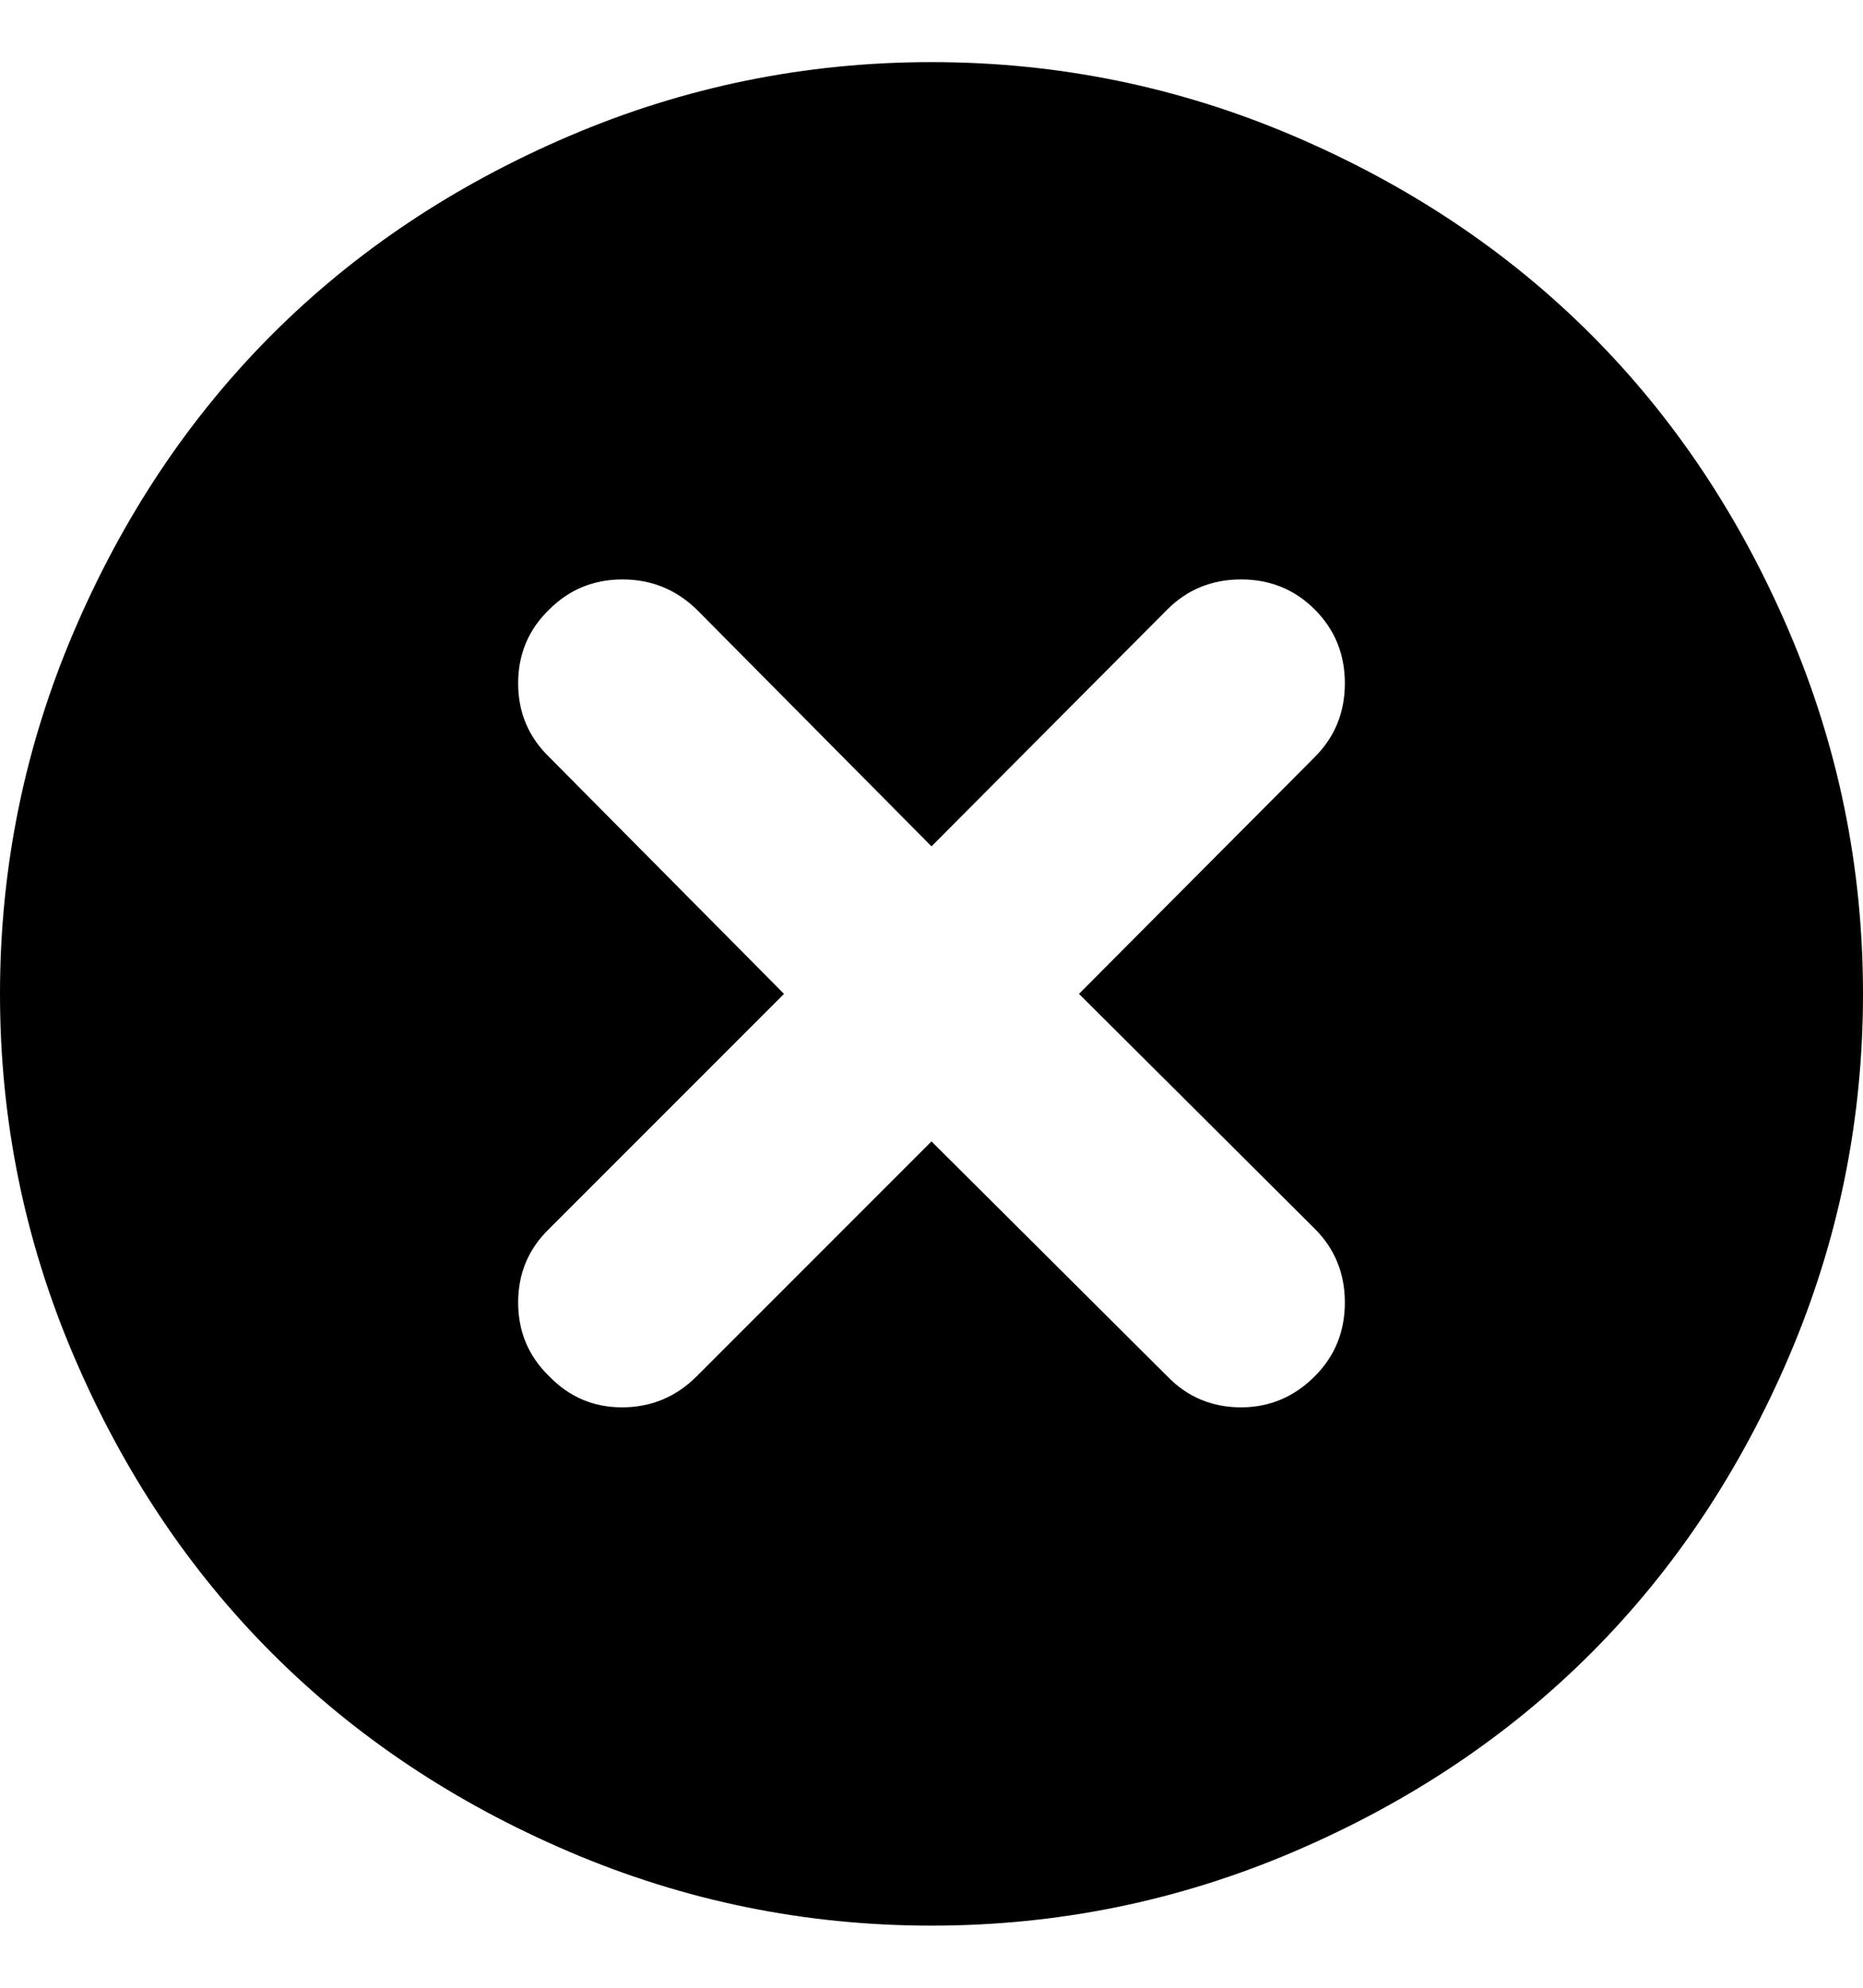 <svg height="1000px" width="937.5px" xmlns="http://www.w3.org/2000/svg">
  <g>
    <path d="M0 500c0 -63.477 12.37 -124.186 37.109 -182.129c24.74 -57.943 58.024 -107.829 99.854 -149.658c41.829 -41.83 91.715 -75.114 149.658 -99.854c57.943 -24.739 118.652 -37.109 182.129 -37.109c63.477 0 124.186 12.37 182.129 37.109c57.943 24.74 107.829 58.024 149.658 99.854c41.83 41.829 75.114 91.715 99.854 149.658c24.739 57.943 37.109 118.652 37.109 182.129c0 63.477 -12.37 124.186 -37.109 182.129c-24.74 57.943 -58.024 107.829 -99.854 149.658c-41.829 41.83 -91.715 75.114 -149.658 99.854c-57.943 24.739 -118.652 37.109 -182.129 37.109c-63.477 0 -124.186 -12.37 -182.129 -37.109c-57.943 -24.74 -107.829 -58.024 -149.658 -99.854c-41.83 -41.829 -75.114 -91.715 -99.854 -149.658c-24.739 -57.943 -37.109 -118.652 -37.109 -182.129c0 0 0 0 0 0m260.742 155.273c0 14.649 5.209 27.019 15.625 37.11c10.091 10.416 22.298 15.625 36.621 15.625c14.649 0 27.181 -5.209 37.598 -15.625c0 0 118.164 -118.164 118.164 -118.164c0 0 118.652 118.164 118.652 118.164c10.091 10.416 22.461 15.625 37.11 15.625c14.323 0 26.692 -5.209 37.109 -15.625c10.091 -10.091 15.137 -22.461 15.137 -37.11c0 -14.648 -5.046 -27.018 -15.137 -37.109c0 0 -118.652 -118.164 -118.652 -118.164c0 0 118.652 -119.141 118.652 -119.141c10.091 -10.091 15.137 -22.461 15.137 -37.109c0 -14.648 -5.046 -27.018 -15.137 -37.109c-10.091 -10.092 -22.461 -15.137 -37.109 -15.137c-14.649 0 -27.019 5.045 -37.11 15.137c0 0 -118.652 119.14 -118.652 119.14c0 0 -118.164 -119.14 -118.164 -119.14c-10.417 -10.092 -22.868 -15.137 -37.354 -15.137c-14.485 0 -26.774 5.045 -36.865 15.137c-10.416 10.091 -15.625 22.461 -15.625 37.109c0 14.648 5.209 27.018 15.625 37.109c0 0 118.164 119.141 118.164 119.141c0 0 -118.164 118.164 -118.164 118.164c-10.416 10.091 -15.625 22.461 -15.625 37.109c0 0 0 0 0 0" />
  </g>
</svg>
